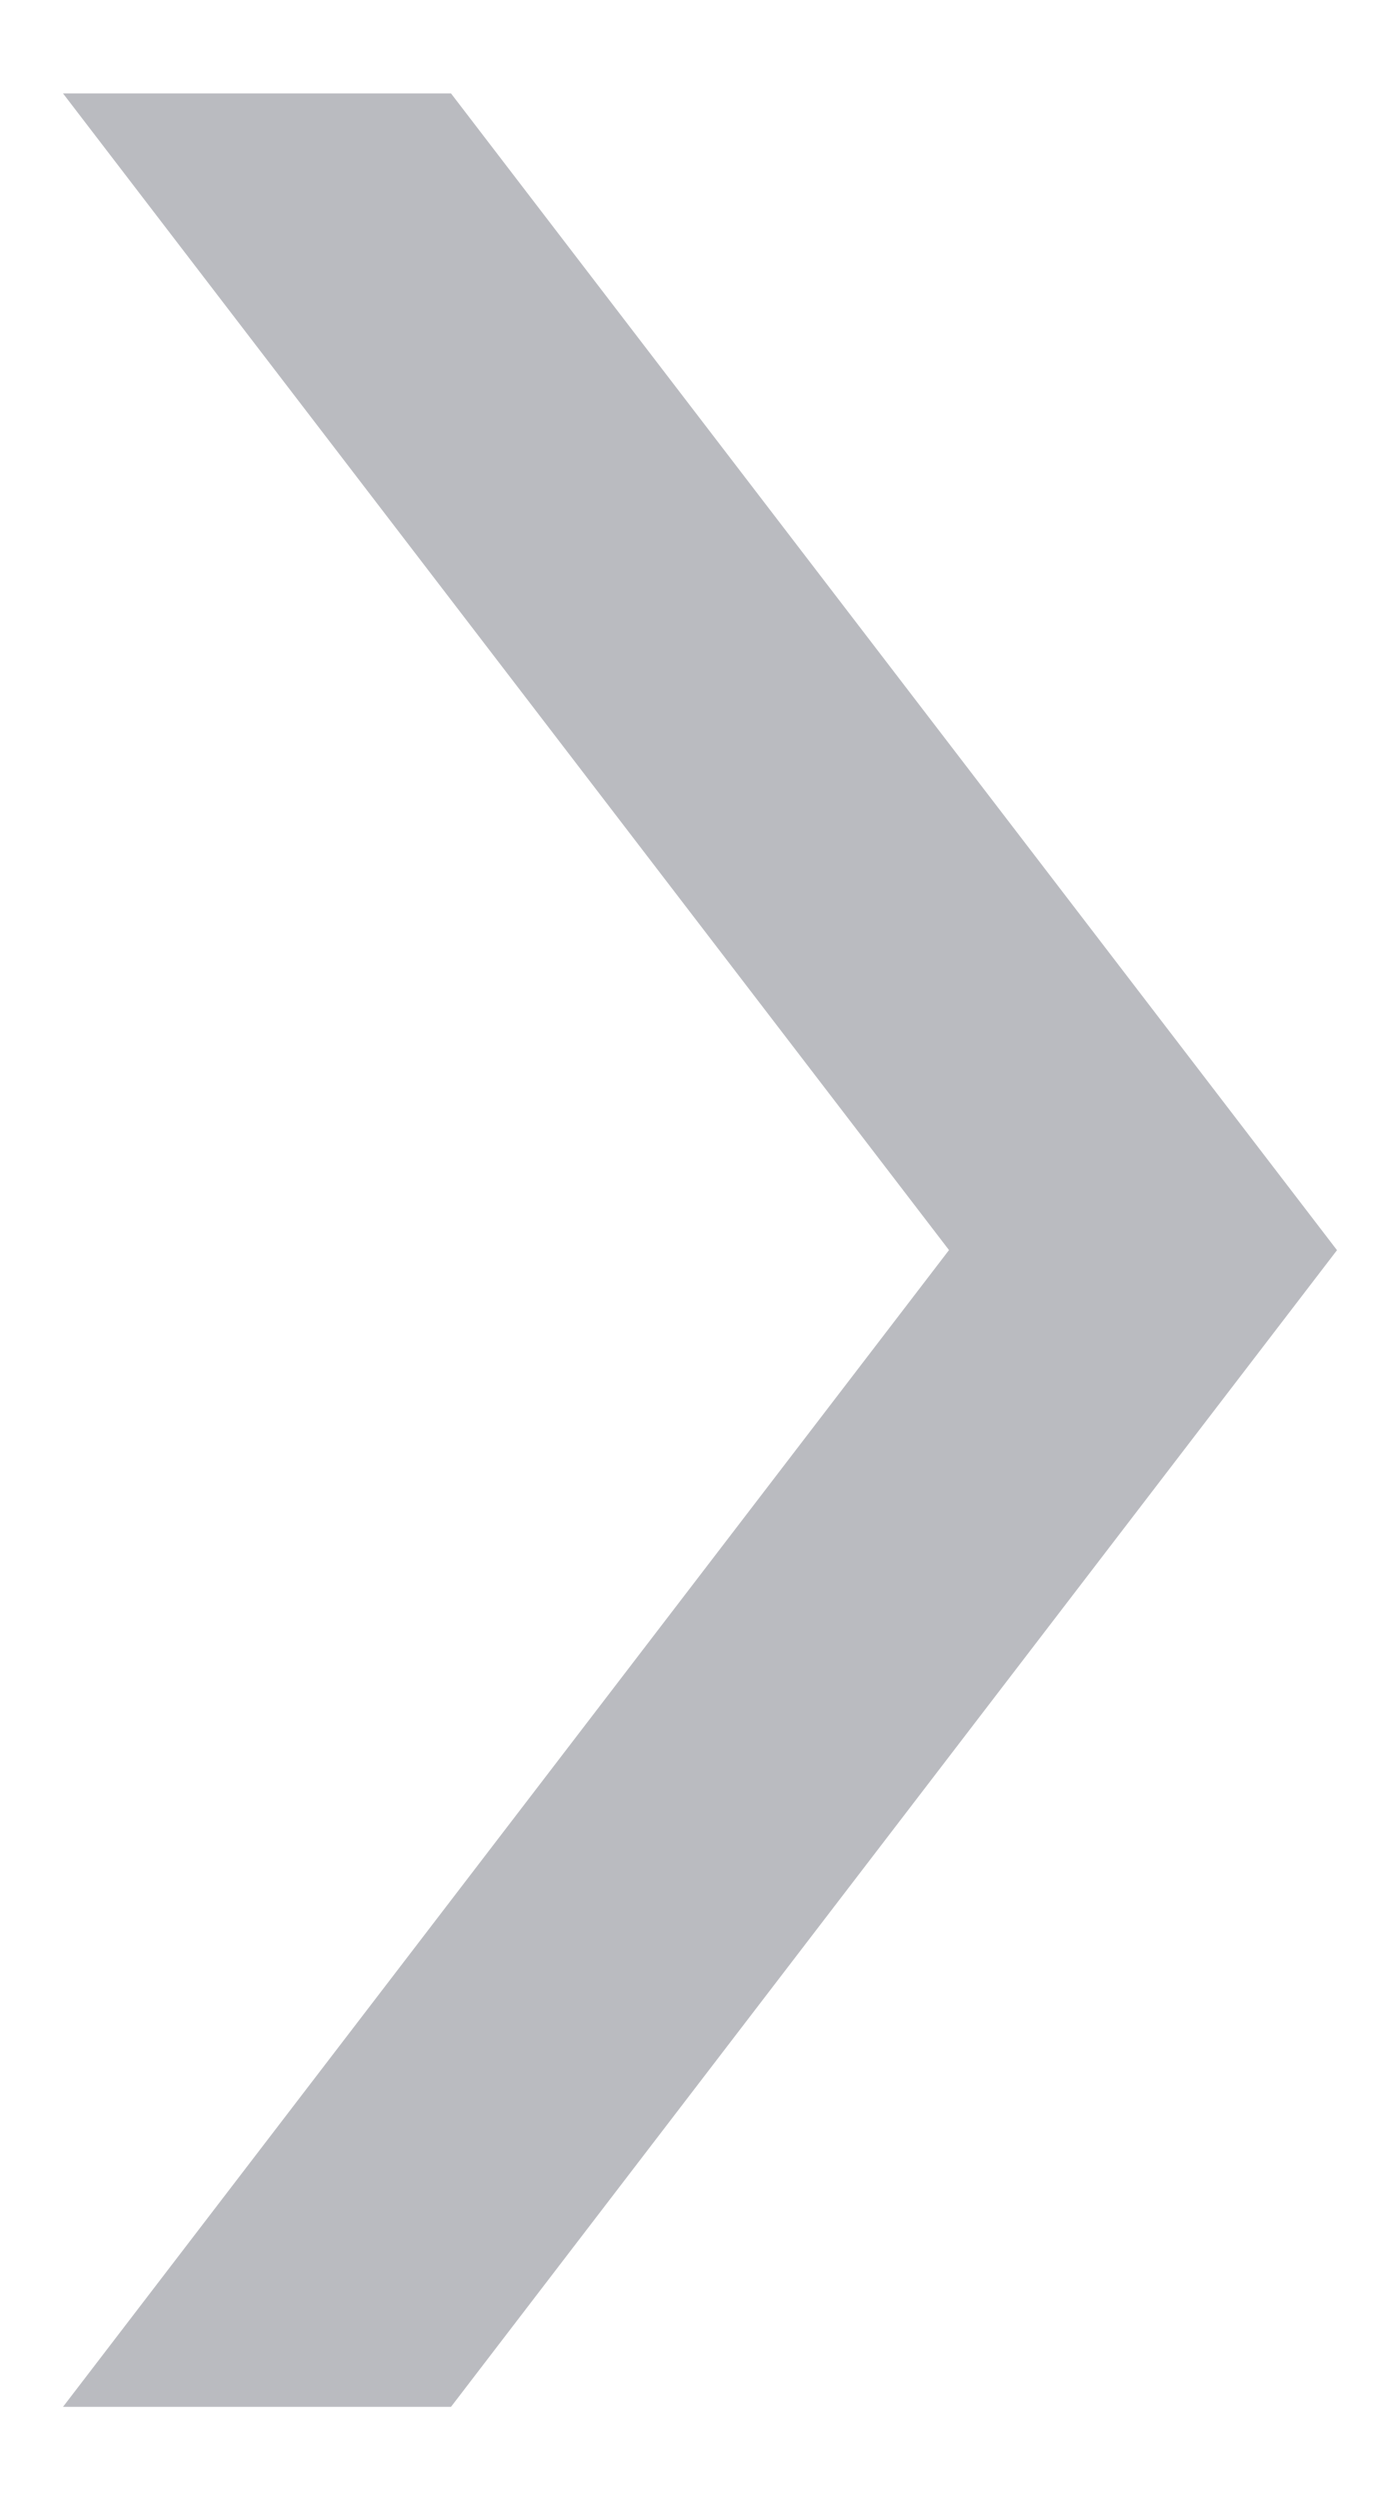 <svg viewBox="0 0 14 25" fill="none" xmlns="http://www.w3.org/2000/svg"><path fill-rule="evenodd" clip-rule="evenodd" d="M.63 24.067L9.49 12.5.63.934h3.88l8.86 11.567-8.86 11.566H.631z" fill="#BABBC0"/></svg>